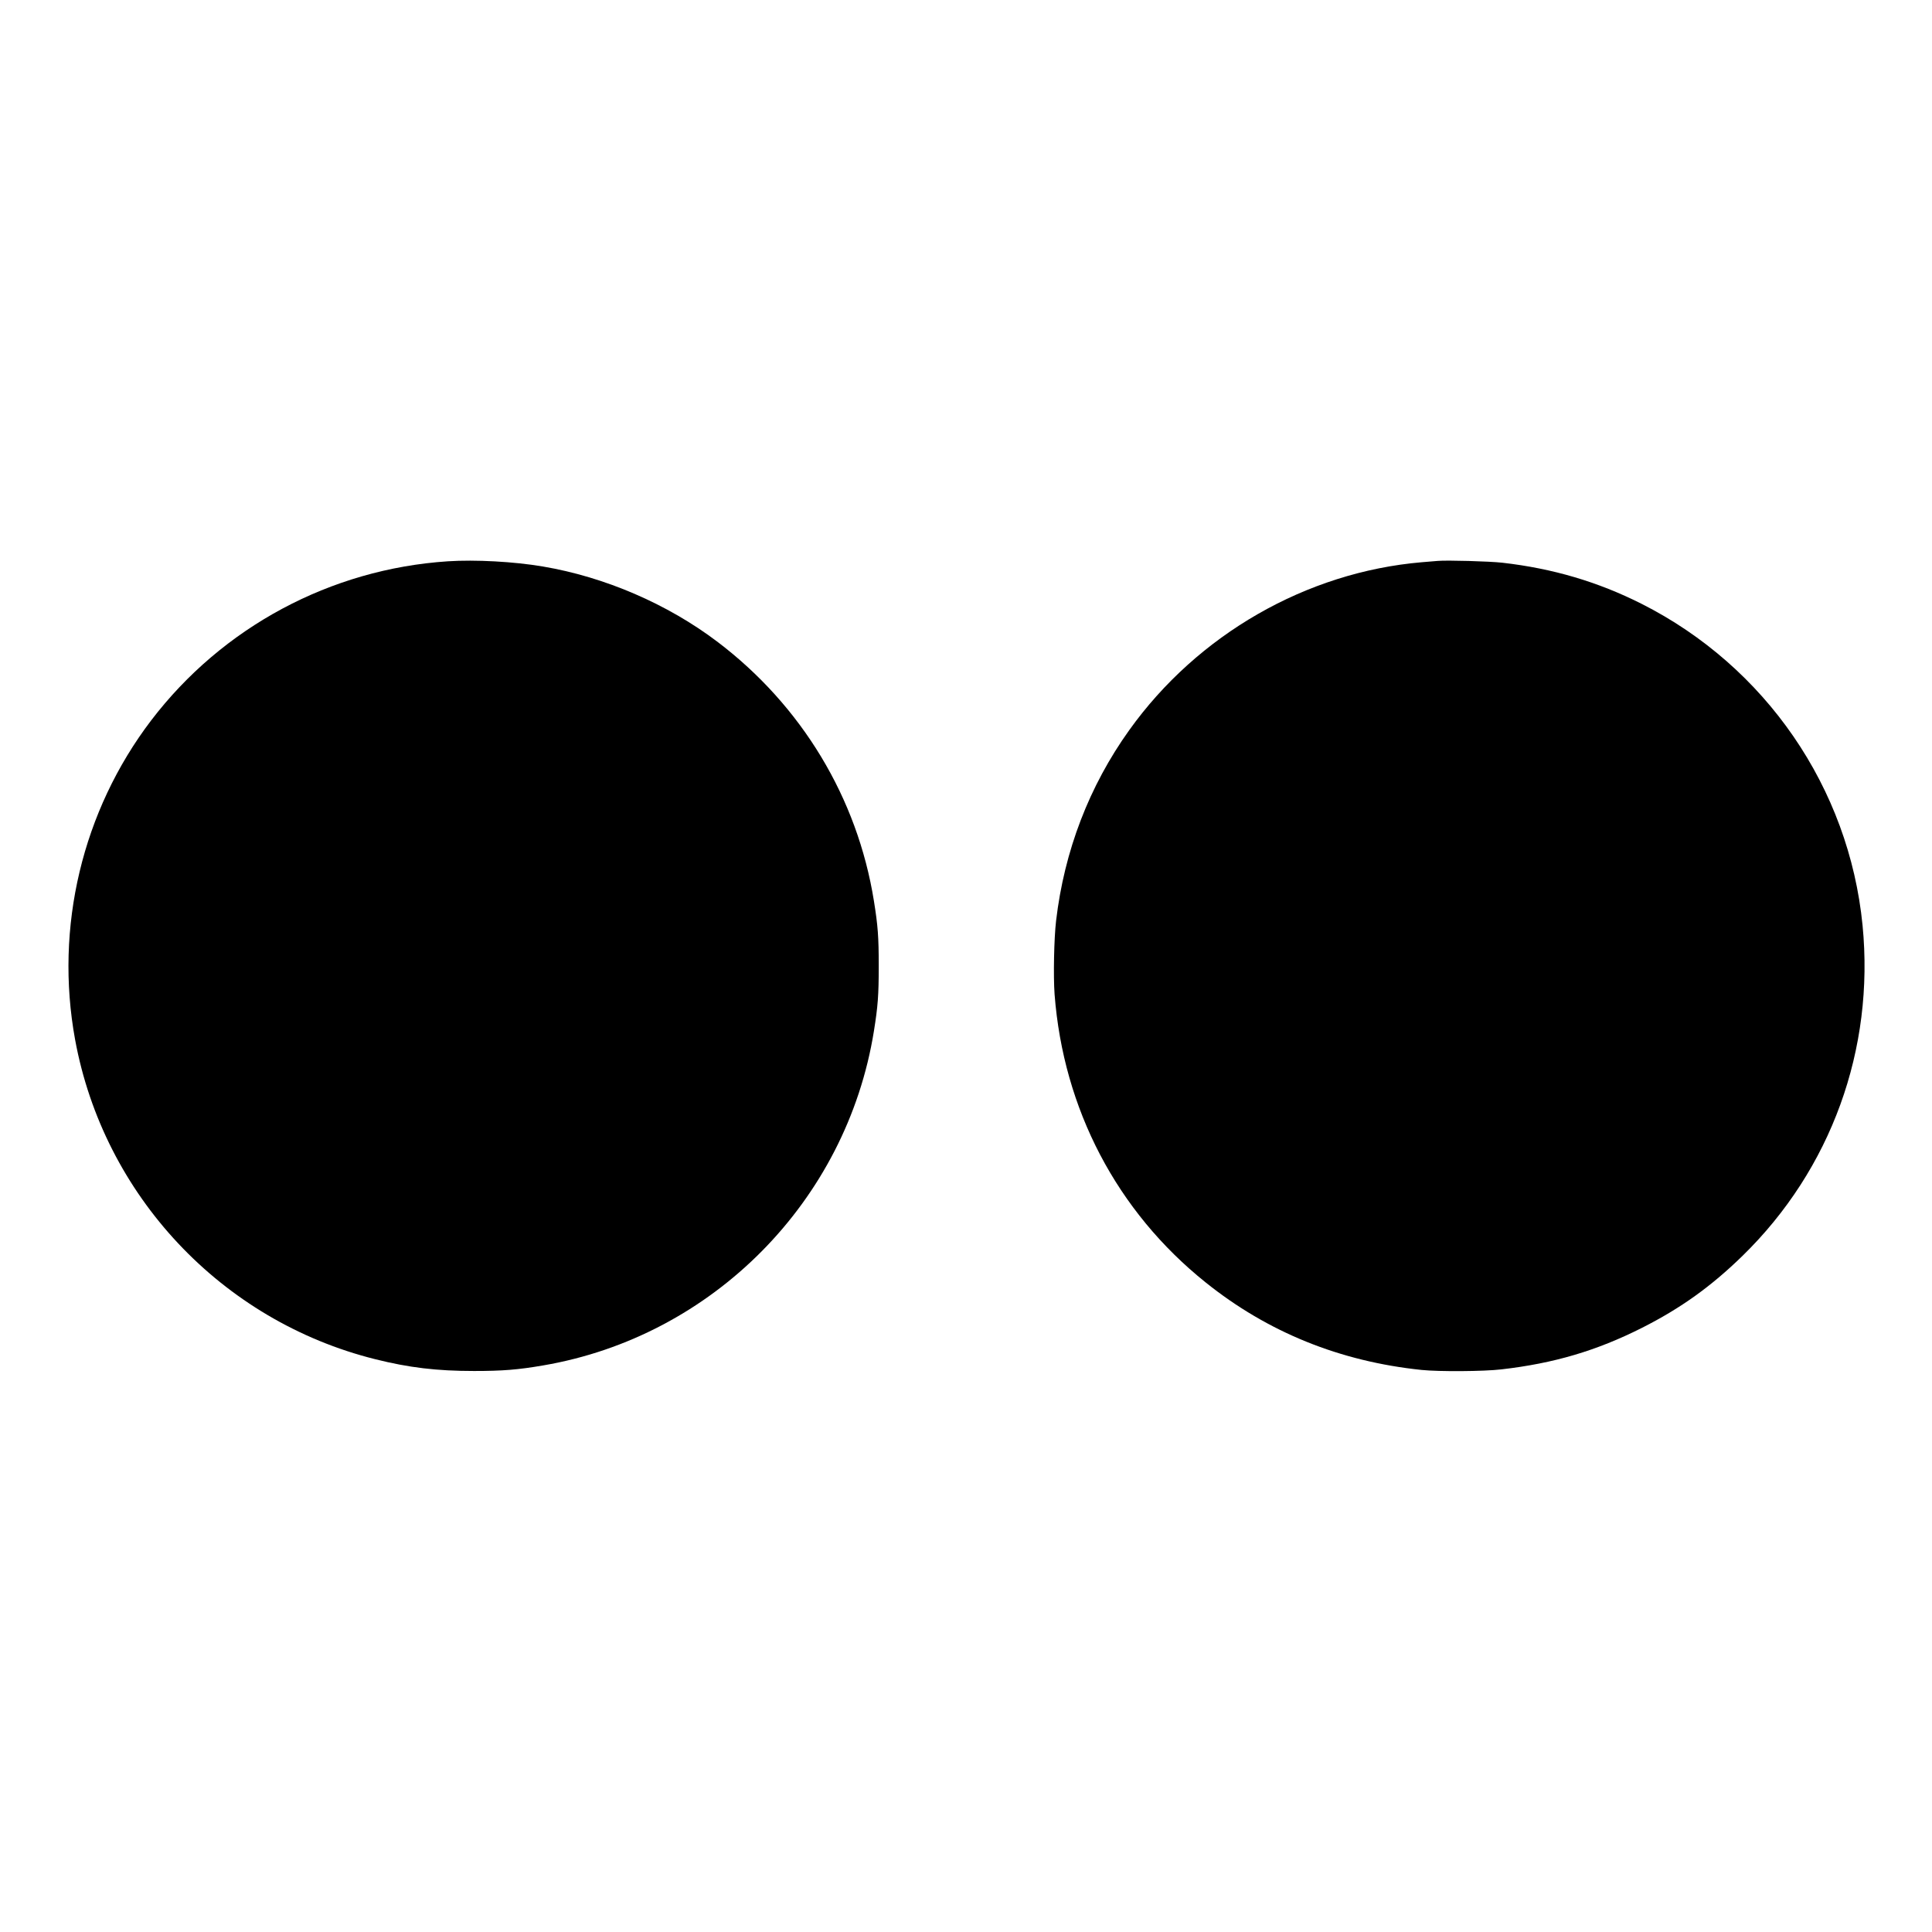 <?xml version="1.0" standalone="no"?>
<!DOCTYPE svg PUBLIC "-//W3C//DTD SVG 20010904//EN"
 "http://www.w3.org/TR/2001/REC-SVG-20010904/DTD/svg10.dtd">
<svg version="1.0" xmlns="http://www.w3.org/2000/svg"
 width="2048pt" height="2048pt" viewBox="0 0 2048 2048"
 preserveAspectRatio="xMidYMid meet">

<g transform="translate(0,2048) scale(0.1,-0.1)"
fill="#000000" stroke="none">
<path d="M4747 14530 c-1243 -82 -2390 -697 -3145 -1687 -730 -959 -1024
-2192 -806 -3383 303 -1651 1551 -2981 3181 -3388 359 -90 654 -125 1048 -125
301 0 466 13 733 59 1797 307 3217 1743 3506 3545 42 262 51 379 51 689 0 310
-9 427 -51 689 -175 1093 -766 2071 -1659 2748 -530 401 -1193 687 -1851 798
-306 52 -715 74 -1007 55z"/>
<path d="M15240 14534 c-25 -2 -101 -8 -170 -14 -1222 -105 -2374 -766 -3099
-1779 -425 -593 -689 -1281 -776 -2021 -22 -187 -30 -588 -16 -780 93 -1217
661 -2301 1601 -3054 658 -528 1424 -838 2290 -928 185 -19 658 -16 845 6 558
64 1010 198 1490 440 412 208 735 440 1069 766 937 916 1398 2187 1270 3500
-143 1458 -1028 2746 -2344 3410 -463 233 -940 374 -1475 435 -132 15 -587 28
-685 19z"/>
</g>
</svg>
